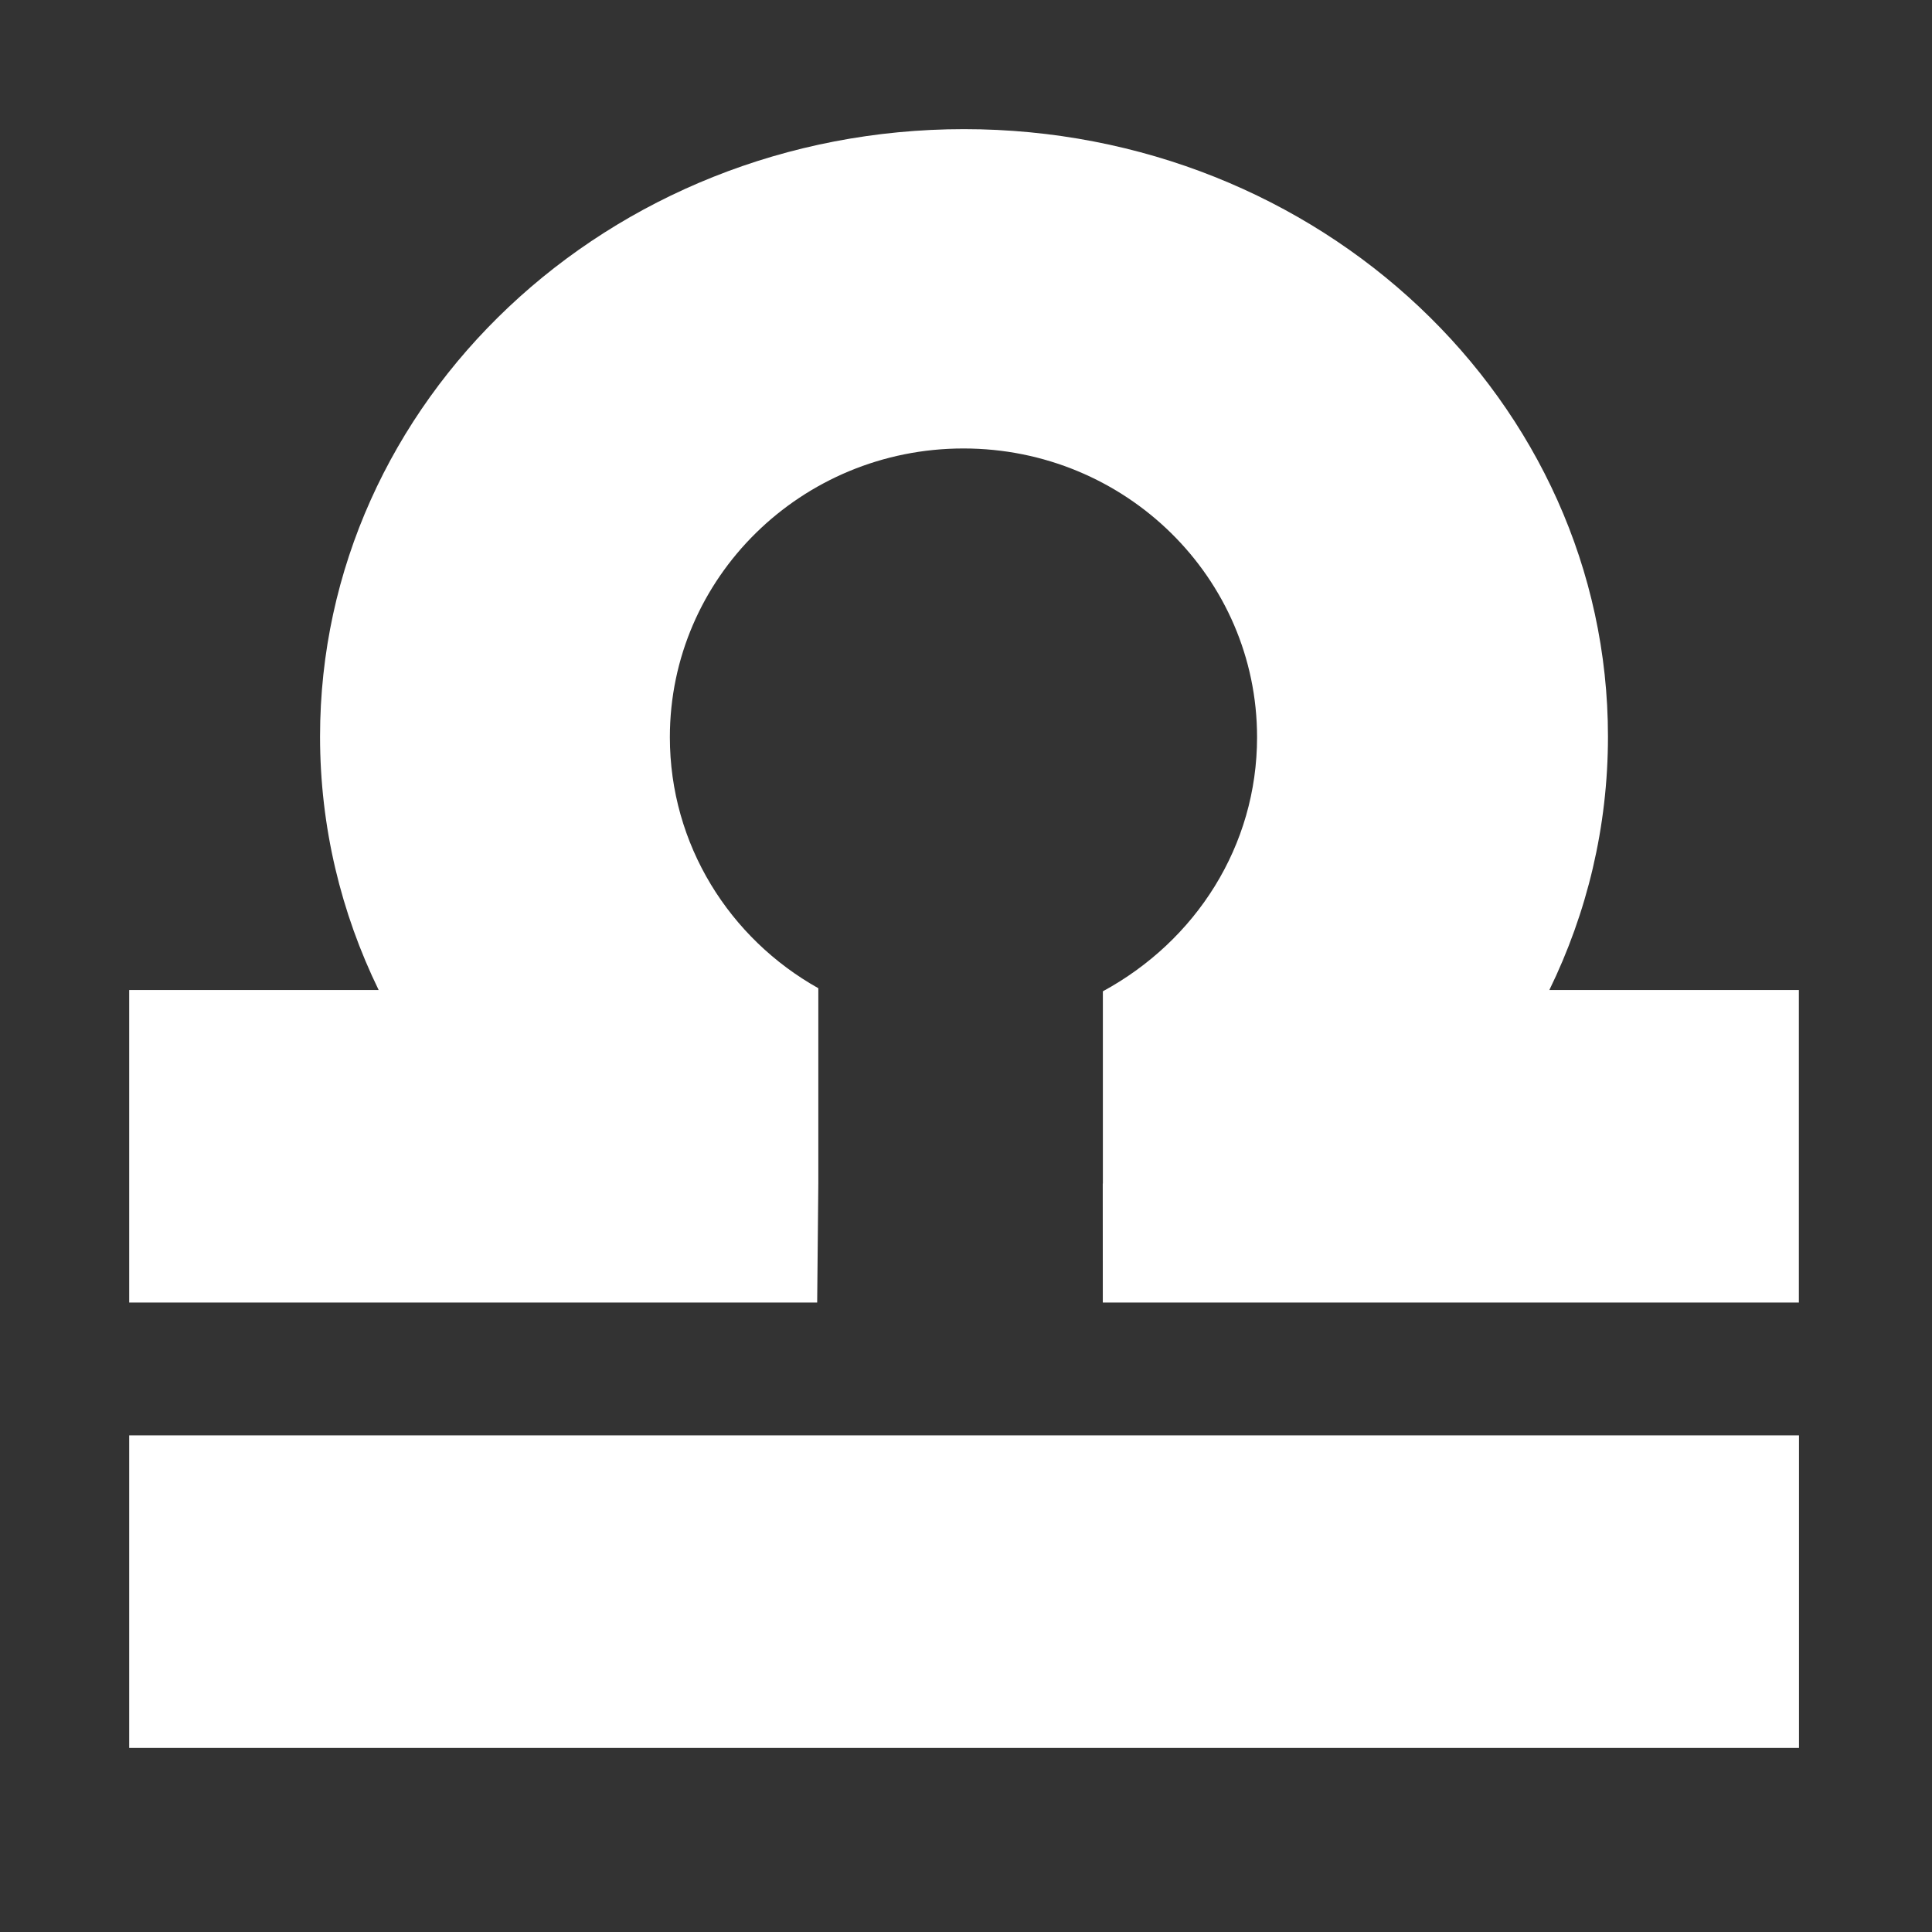 <!DOCTYPE svg PUBLIC "-//W3C//DTD SVG 1.1//EN" "http://www.w3.org/Graphics/SVG/1.1/DTD/svg11.dtd">
<!-- Uploaded to: SVG Repo, www.svgrepo.com, Transformed by: SVG Repo Mixer Tools -->
<svg fill="#ffffff" width="800px" height="800px" viewBox="0 0 32 32" version="1.1" xmlns="http://www.w3.org/2000/svg">
<rect x="0" y="0" width="32" height="32" fill="#333333" stroke="none"/>
<g id="SVGRepo_bgCarrier" stroke-width="0"/>
<g id="SVGRepo_tracerCarrier" stroke-linecap="round" stroke-linejoin="round"/>
<g id="SVGRepo_iconCarrier"> <title>libra</title> <path d="M2.14 23.775h27.657v5.176h-27.657v-5.176zM18.267 19.604v-3.185c1.539-0.836 2.554-2.406 2.554-4.209 0-2.641-2.178-4.782-4.863-4.782s-4.863 2.141-4.863 4.782c0 1.781 0.99 3.335 2.459 4.158v3.236l-0.019 1.97h-11.395v-5.176h4.132c-0.623-1.278-0.971-2.7-0.971-4.199 0-5.556 4.775-10.060 10.666-10.060s10.666 4.504 10.666 10.060c0 1.499-0.347 2.921-0.971 4.199h4.133v5.176h-11.529l-0.001-1.97z"/> </g>
</svg>
